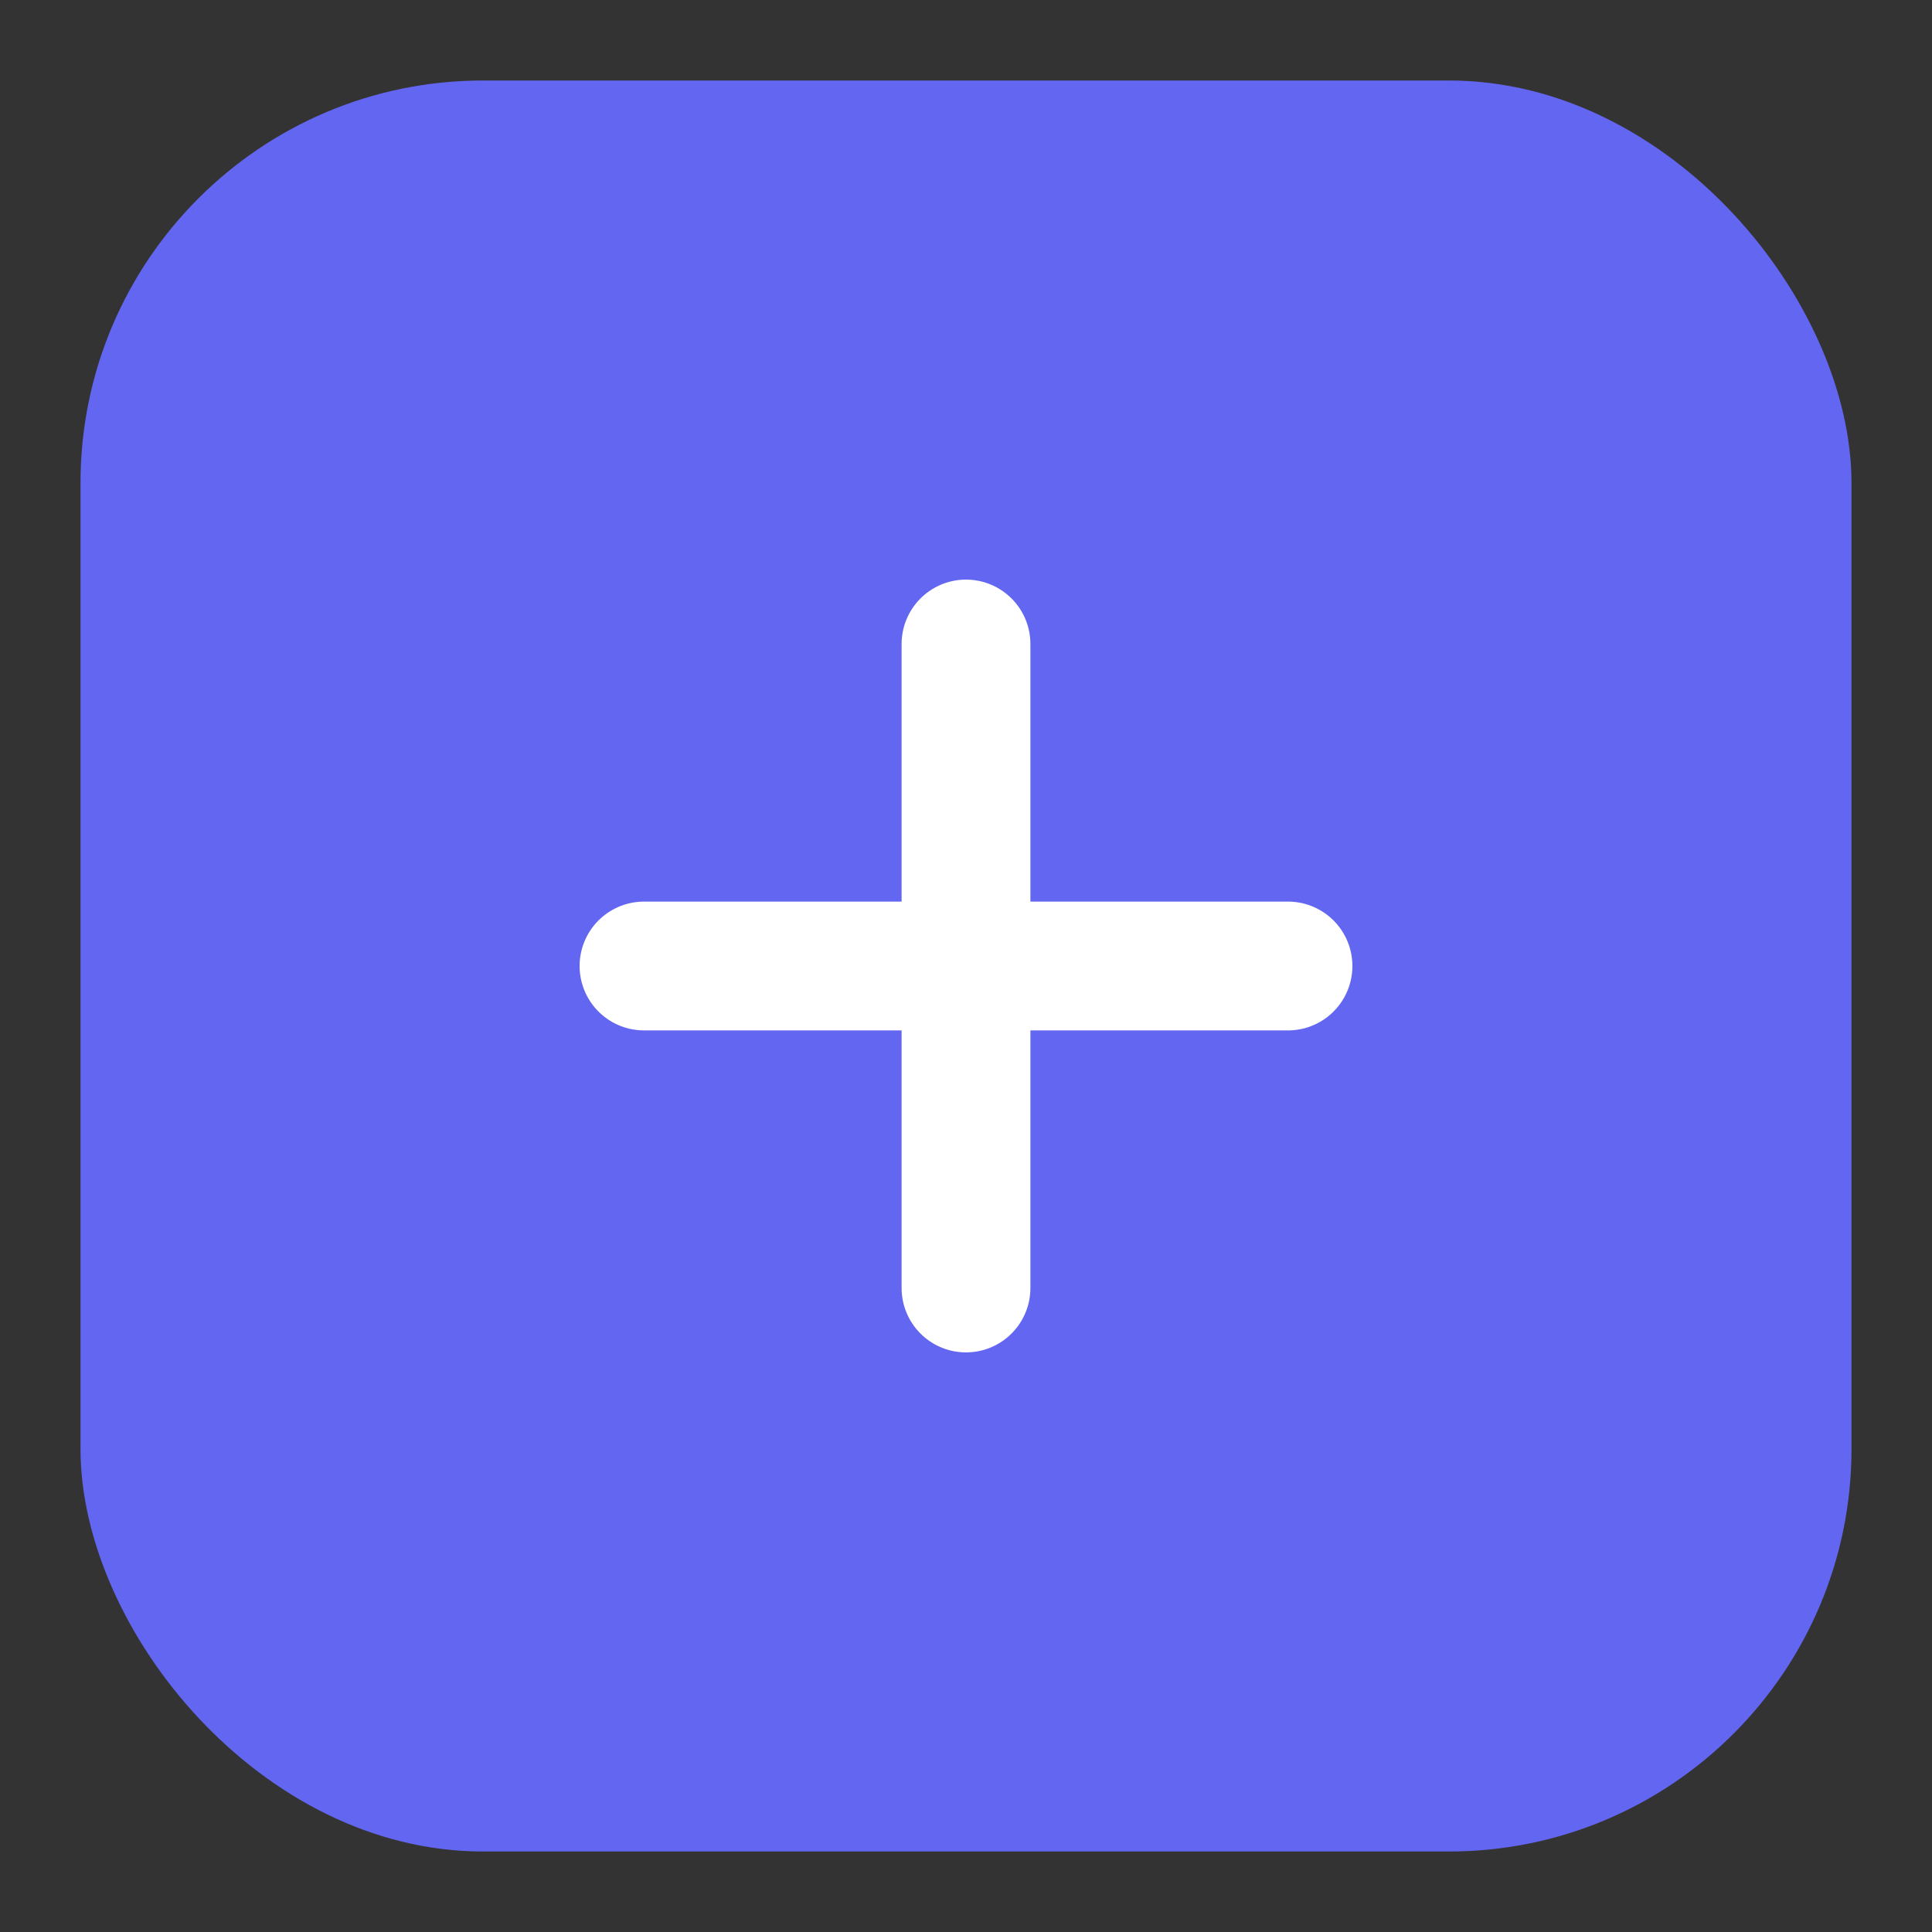 <svg xmlns="http://www.w3.org/2000/svg" viewBox="0 0 24 24" width="24" height="24" fill="none" aria-hidden="true">
  <rect x="0" y="0" width="24" height="24" fill="#333333" stroke="none"/>
  <rect x="1" y="1" width="22" height="22" rx="5" fill="#6366f1" />
  <path d="M12 8v8M8 12h8" stroke="#fff" stroke-width="1.6" stroke-linecap="round" stroke-linejoin="round"/>
</svg>